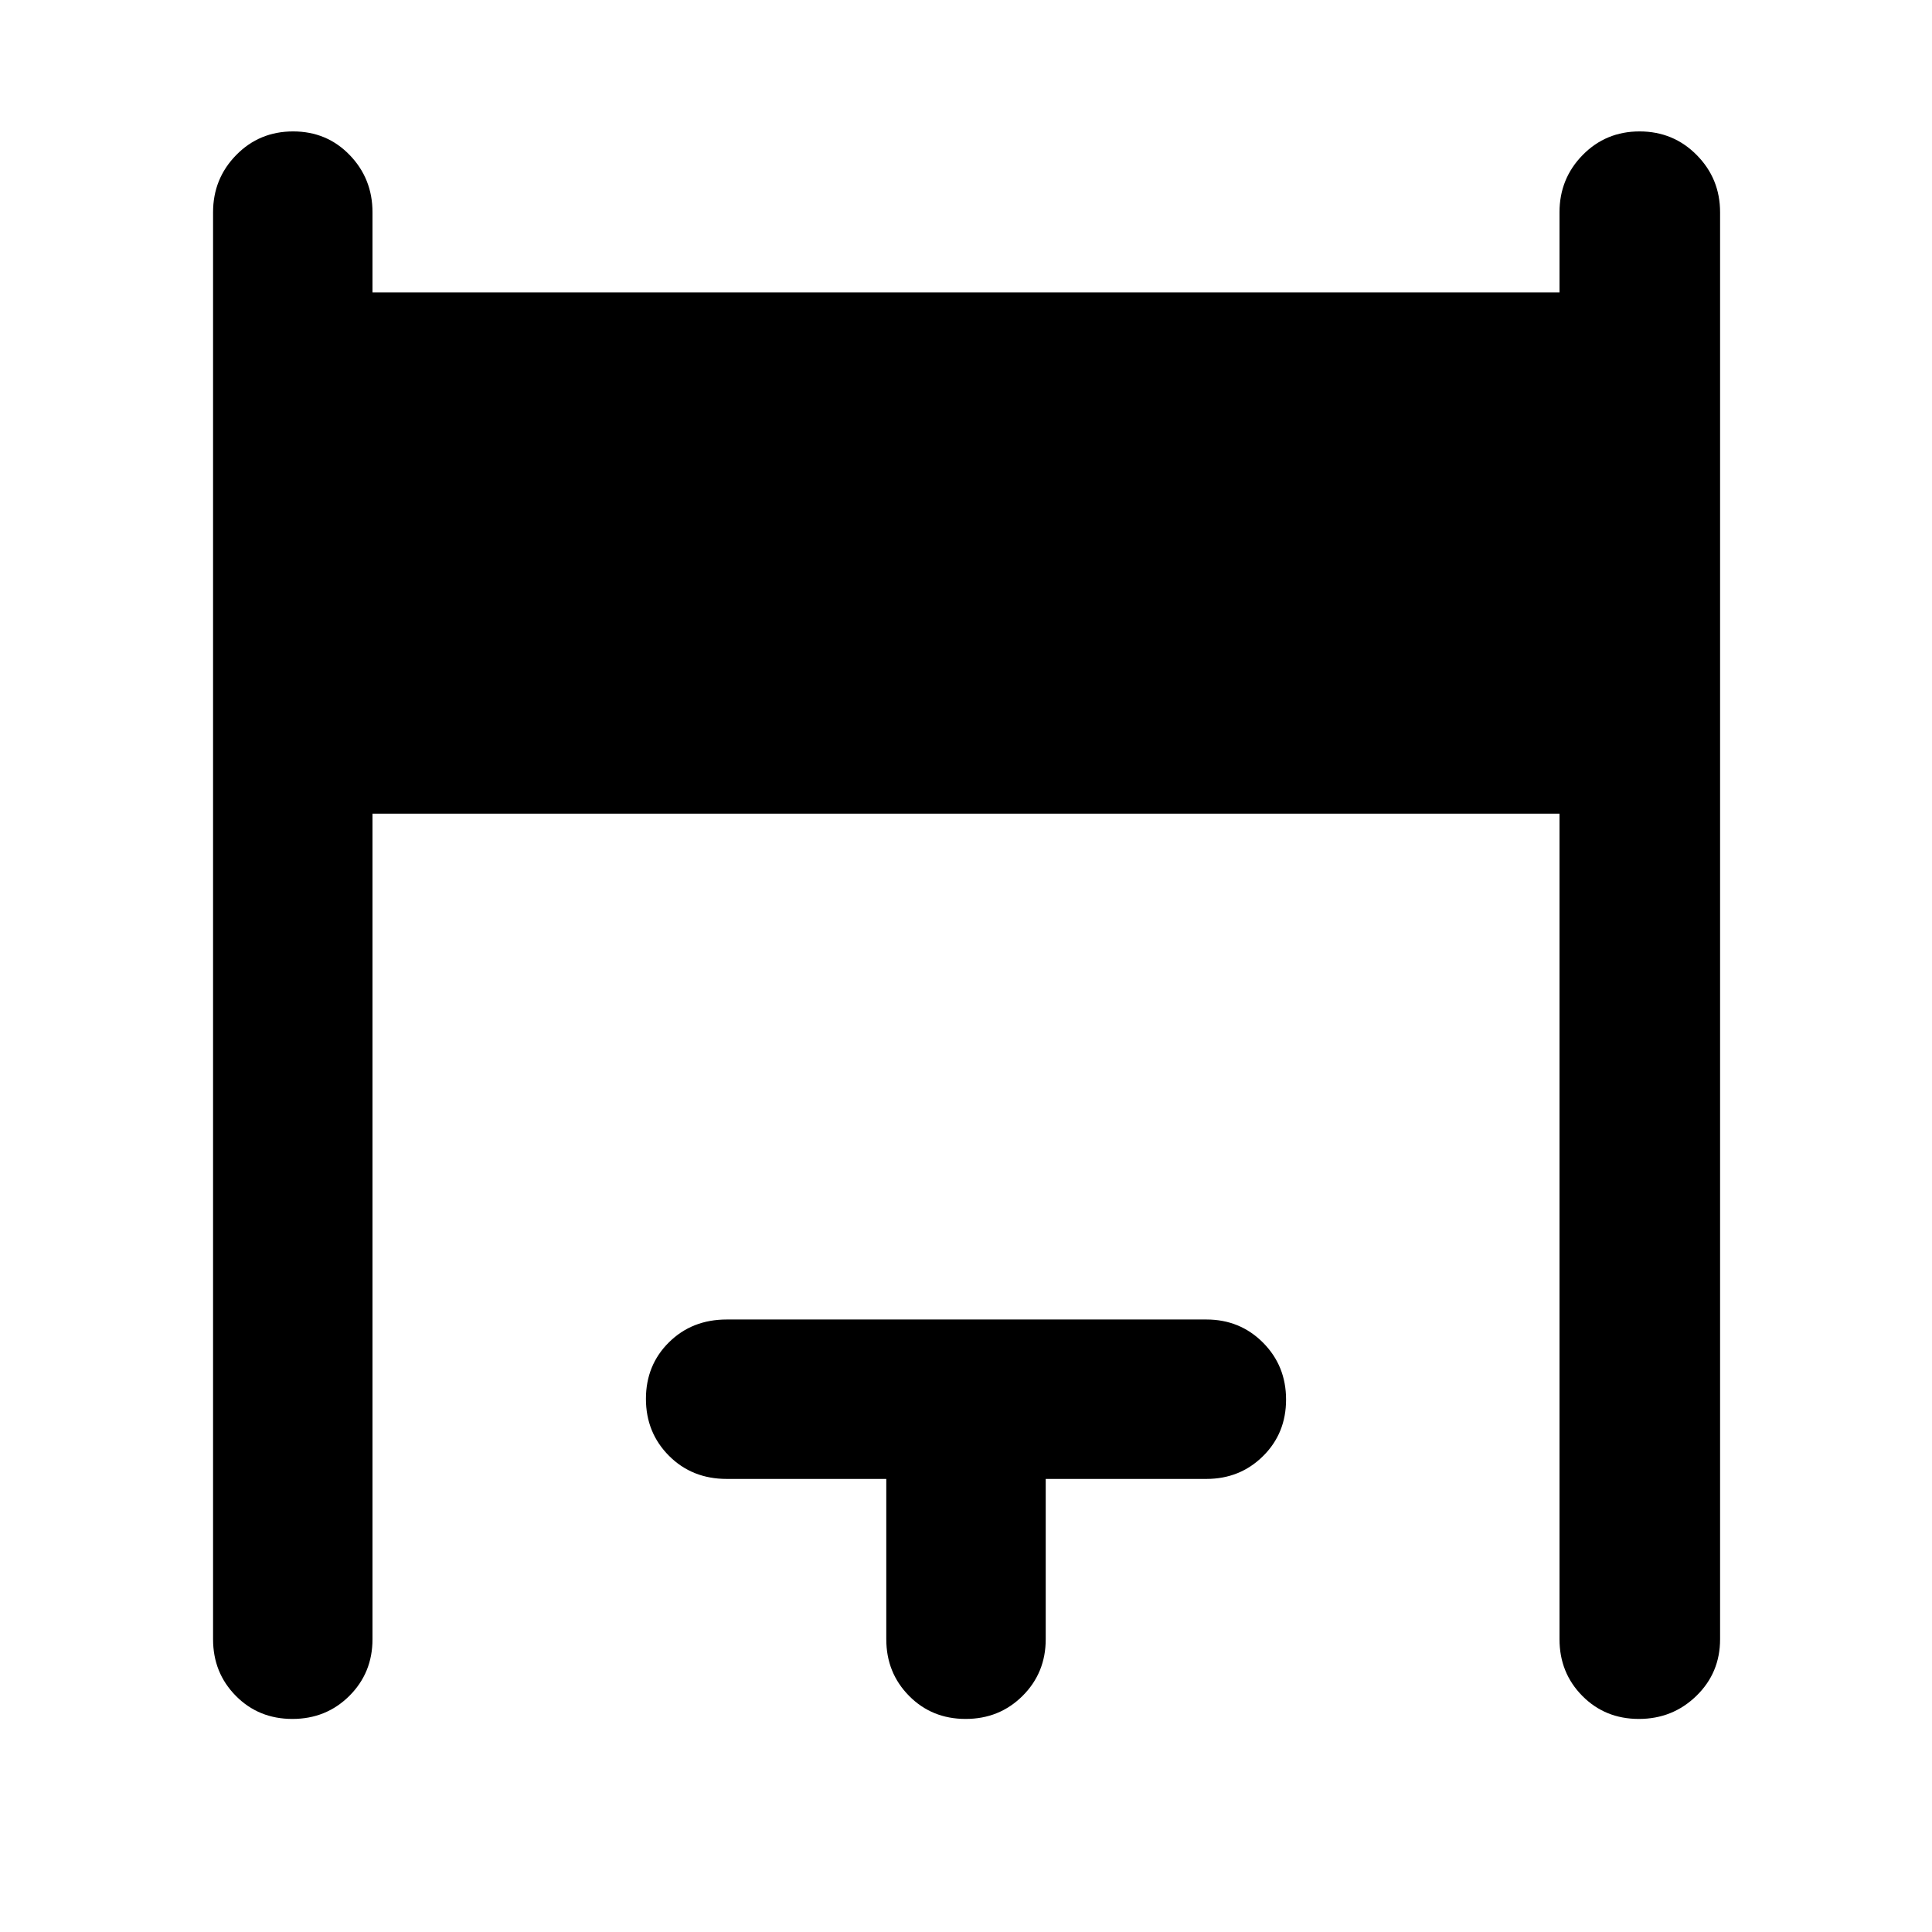 <svg xmlns="http://www.w3.org/2000/svg" height="48" viewBox="0 -960 960 960" width="48"><path d="M105.87-145.48v-709.04q0-16.71 11.5-28.44 11.5-11.74 28.28-11.74t28.11 11.74q11.33 11.73 11.33 28.44v39.82h589.82v-39.82q0-16.71 11.5-28.44 11.51-11.74 28.29-11.74t28.39 11.74q11.61 11.73 11.61 28.44v709.04q0 16.71-11.79 28.16-11.78 11.45-28.56 11.45t-28.11-11.45q-11.33-11.45-11.33-28.16v-410.21H185.09v410.21q0 16.71-11.5 28.16-11.51 11.45-28.29 11.45t-28.1-11.45q-11.33-11.45-11.33-28.16Zm334.52 0v-79.65h-79.26q-17.27 0-28.72-11.5t-11.45-28.28q0-16.79 11.45-28.11 11.45-11.33 28.72-11.33h238.3q16.71 0 28.16 11.5 11.45 11.51 11.45 28.29t-11.45 28.1q-11.45 11.33-28.16 11.33h-79.82v79.65q0 16.71-11.5 28.16t-28.29 11.45q-16.78 0-28.1-11.45-11.33-11.45-11.33-28.16Z"/></svg>